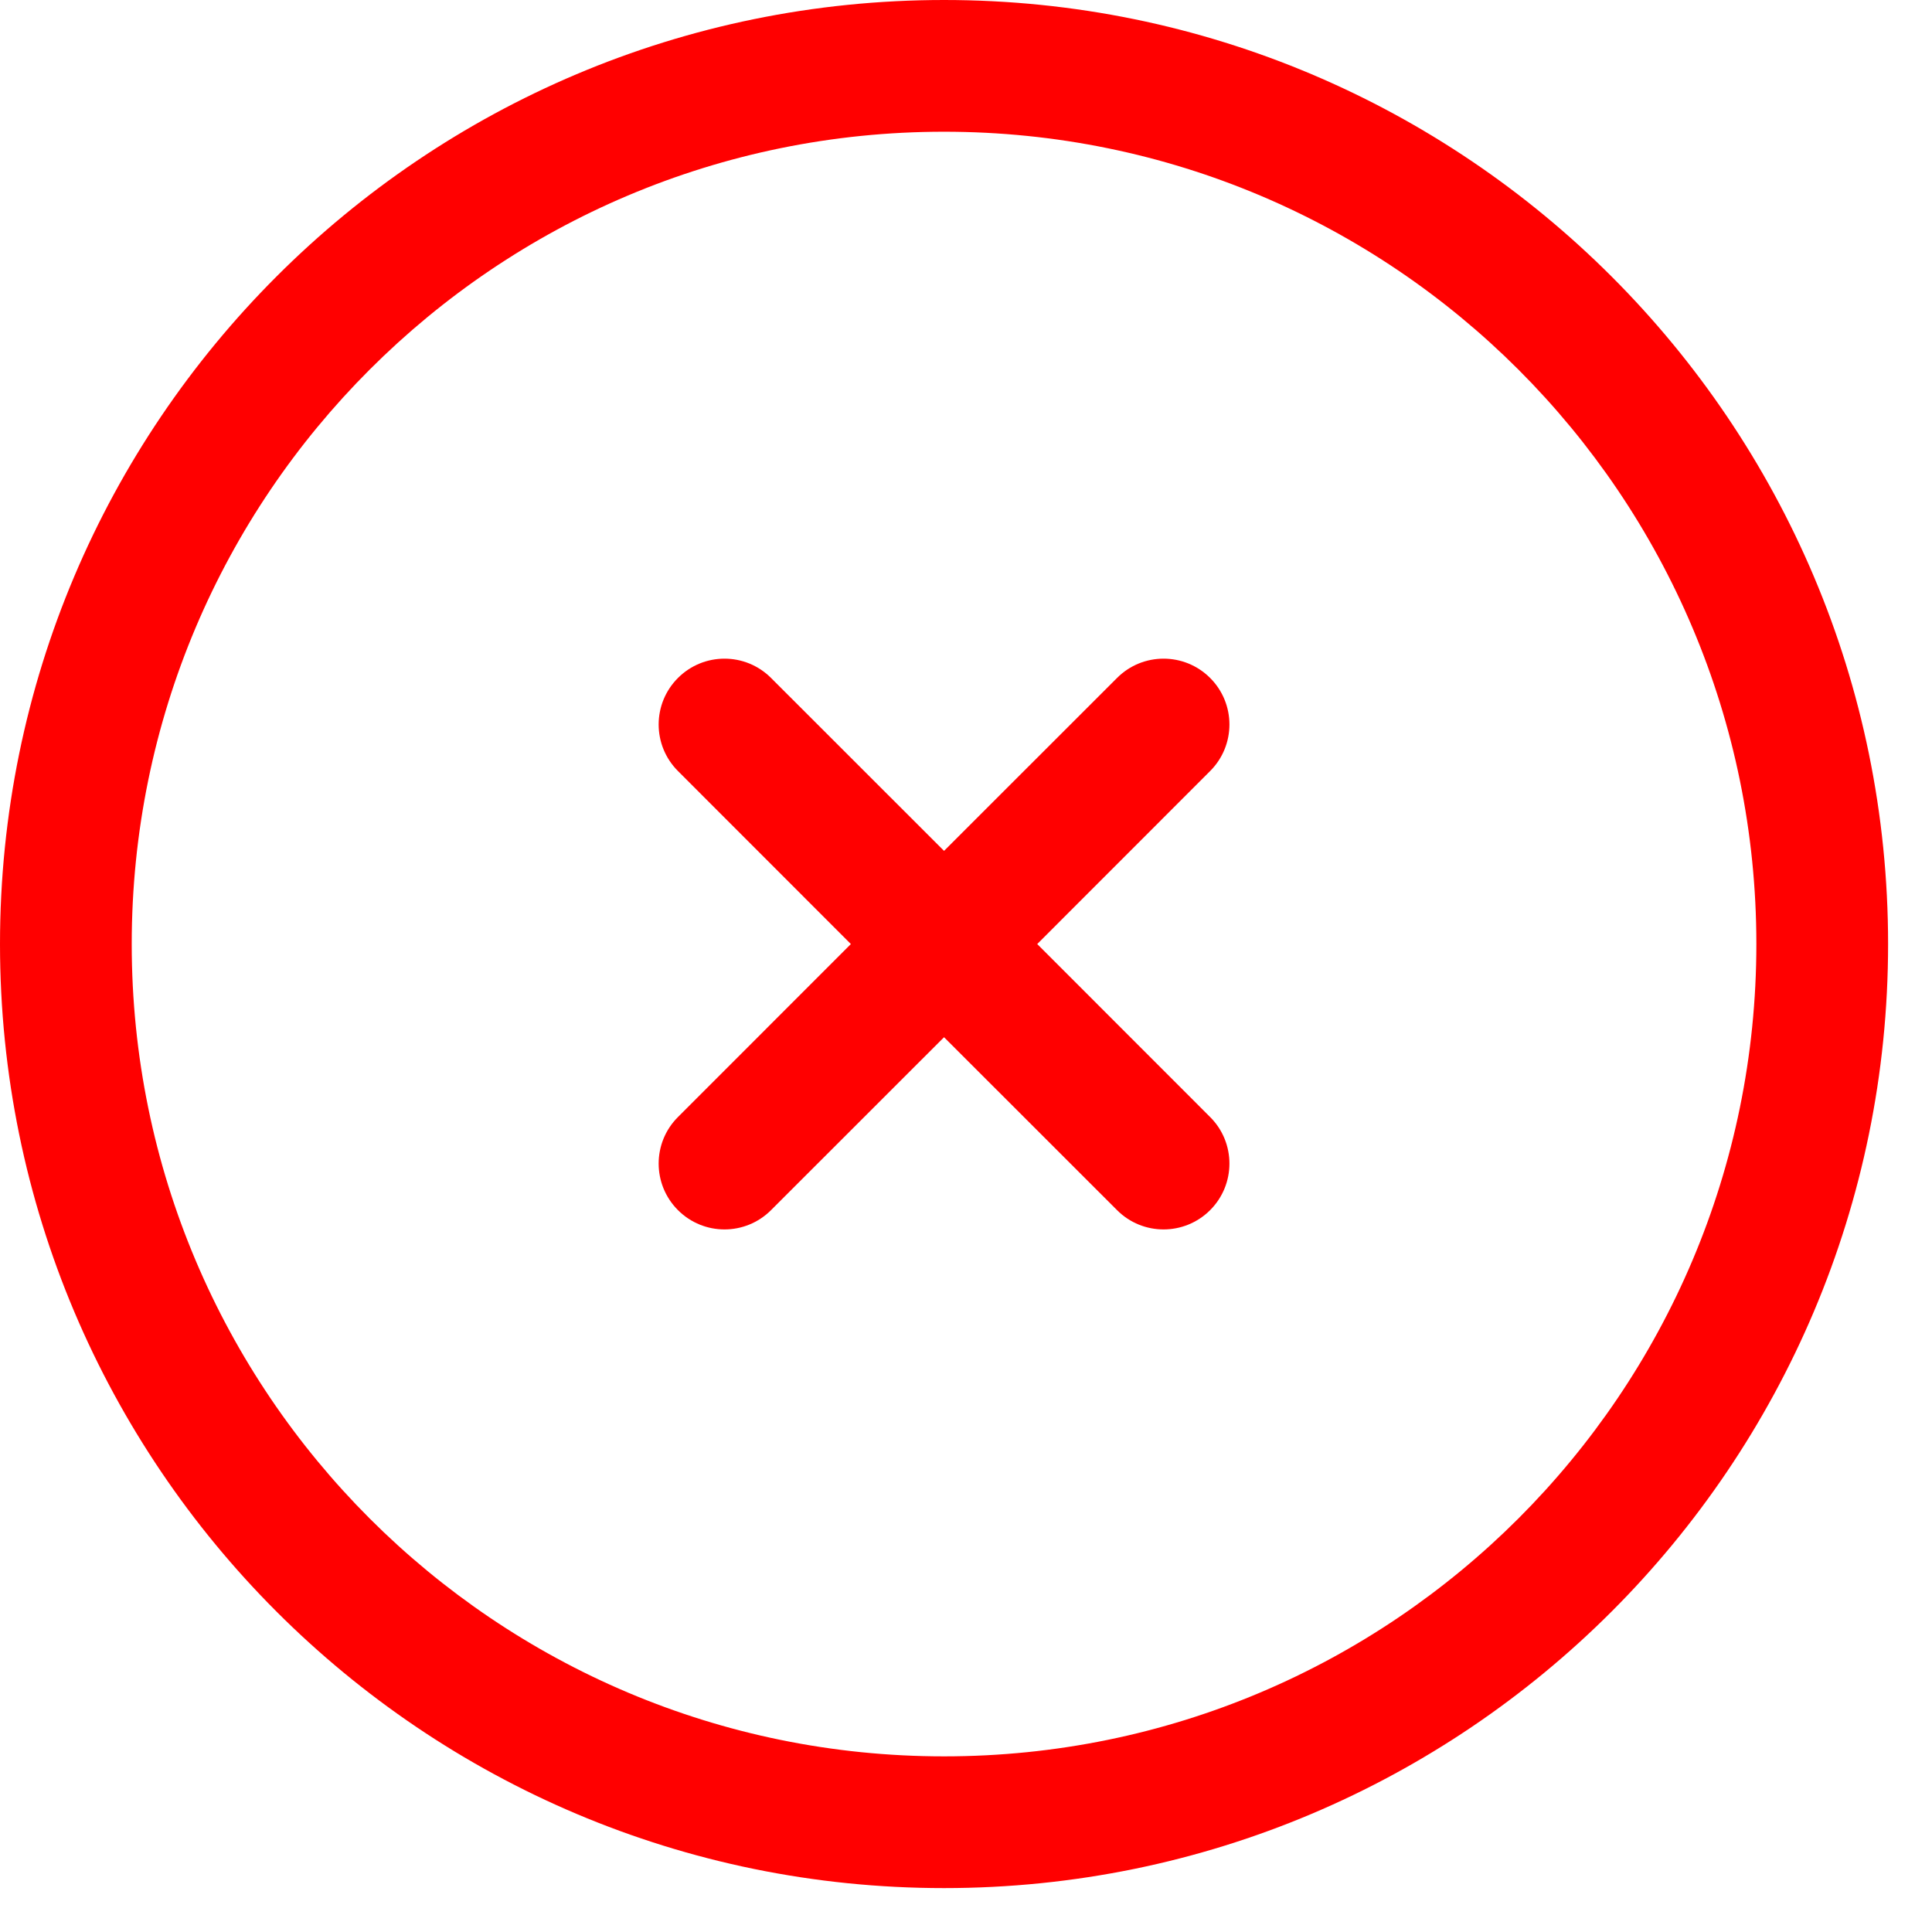 <svg width="22" height="22" viewBox="0 0 22 22" fill="none" xmlns="http://www.w3.org/2000/svg">
<path d="M8.78 7.72C8.487 7.427 8.013 7.427 7.72 7.72C7.427 8.013 7.427 8.487 7.72 8.78L9.689 10.75L7.72 12.72C7.427 13.012 7.427 13.487 7.72 13.78C8.013 14.073 8.487 14.073 8.78 13.78L10.75 11.811L12.72 13.78C13.012 14.073 13.487 14.073 13.78 13.78C14.073 13.487 14.073 13.012 13.78 12.72L11.811 10.75L13.78 8.78C14.073 8.487 14.073 8.013 13.78 7.72C13.487 7.427 13.012 7.427 12.72 7.72L10.75 9.689L8.78 7.72Z" fill="#FF0000"/>
<path fill-rule="evenodd" clip-rule="evenodd" d="M10.75 0C4.813 0 0 4.813 0 10.75C0 16.687 4.813 21.5 10.75 21.5C16.687 21.5 21.5 16.687 21.5 10.75C21.5 4.813 16.687 0 10.75 0ZM1.5 10.75C1.5 5.641 5.641 1.5 10.75 1.5C15.859 1.5 20 5.641 20 10.75C20 15.859 15.859 20 10.75 20C5.641 20 1.5 15.859 1.5 10.75Z" fill="#FF0000"/>
</svg>
